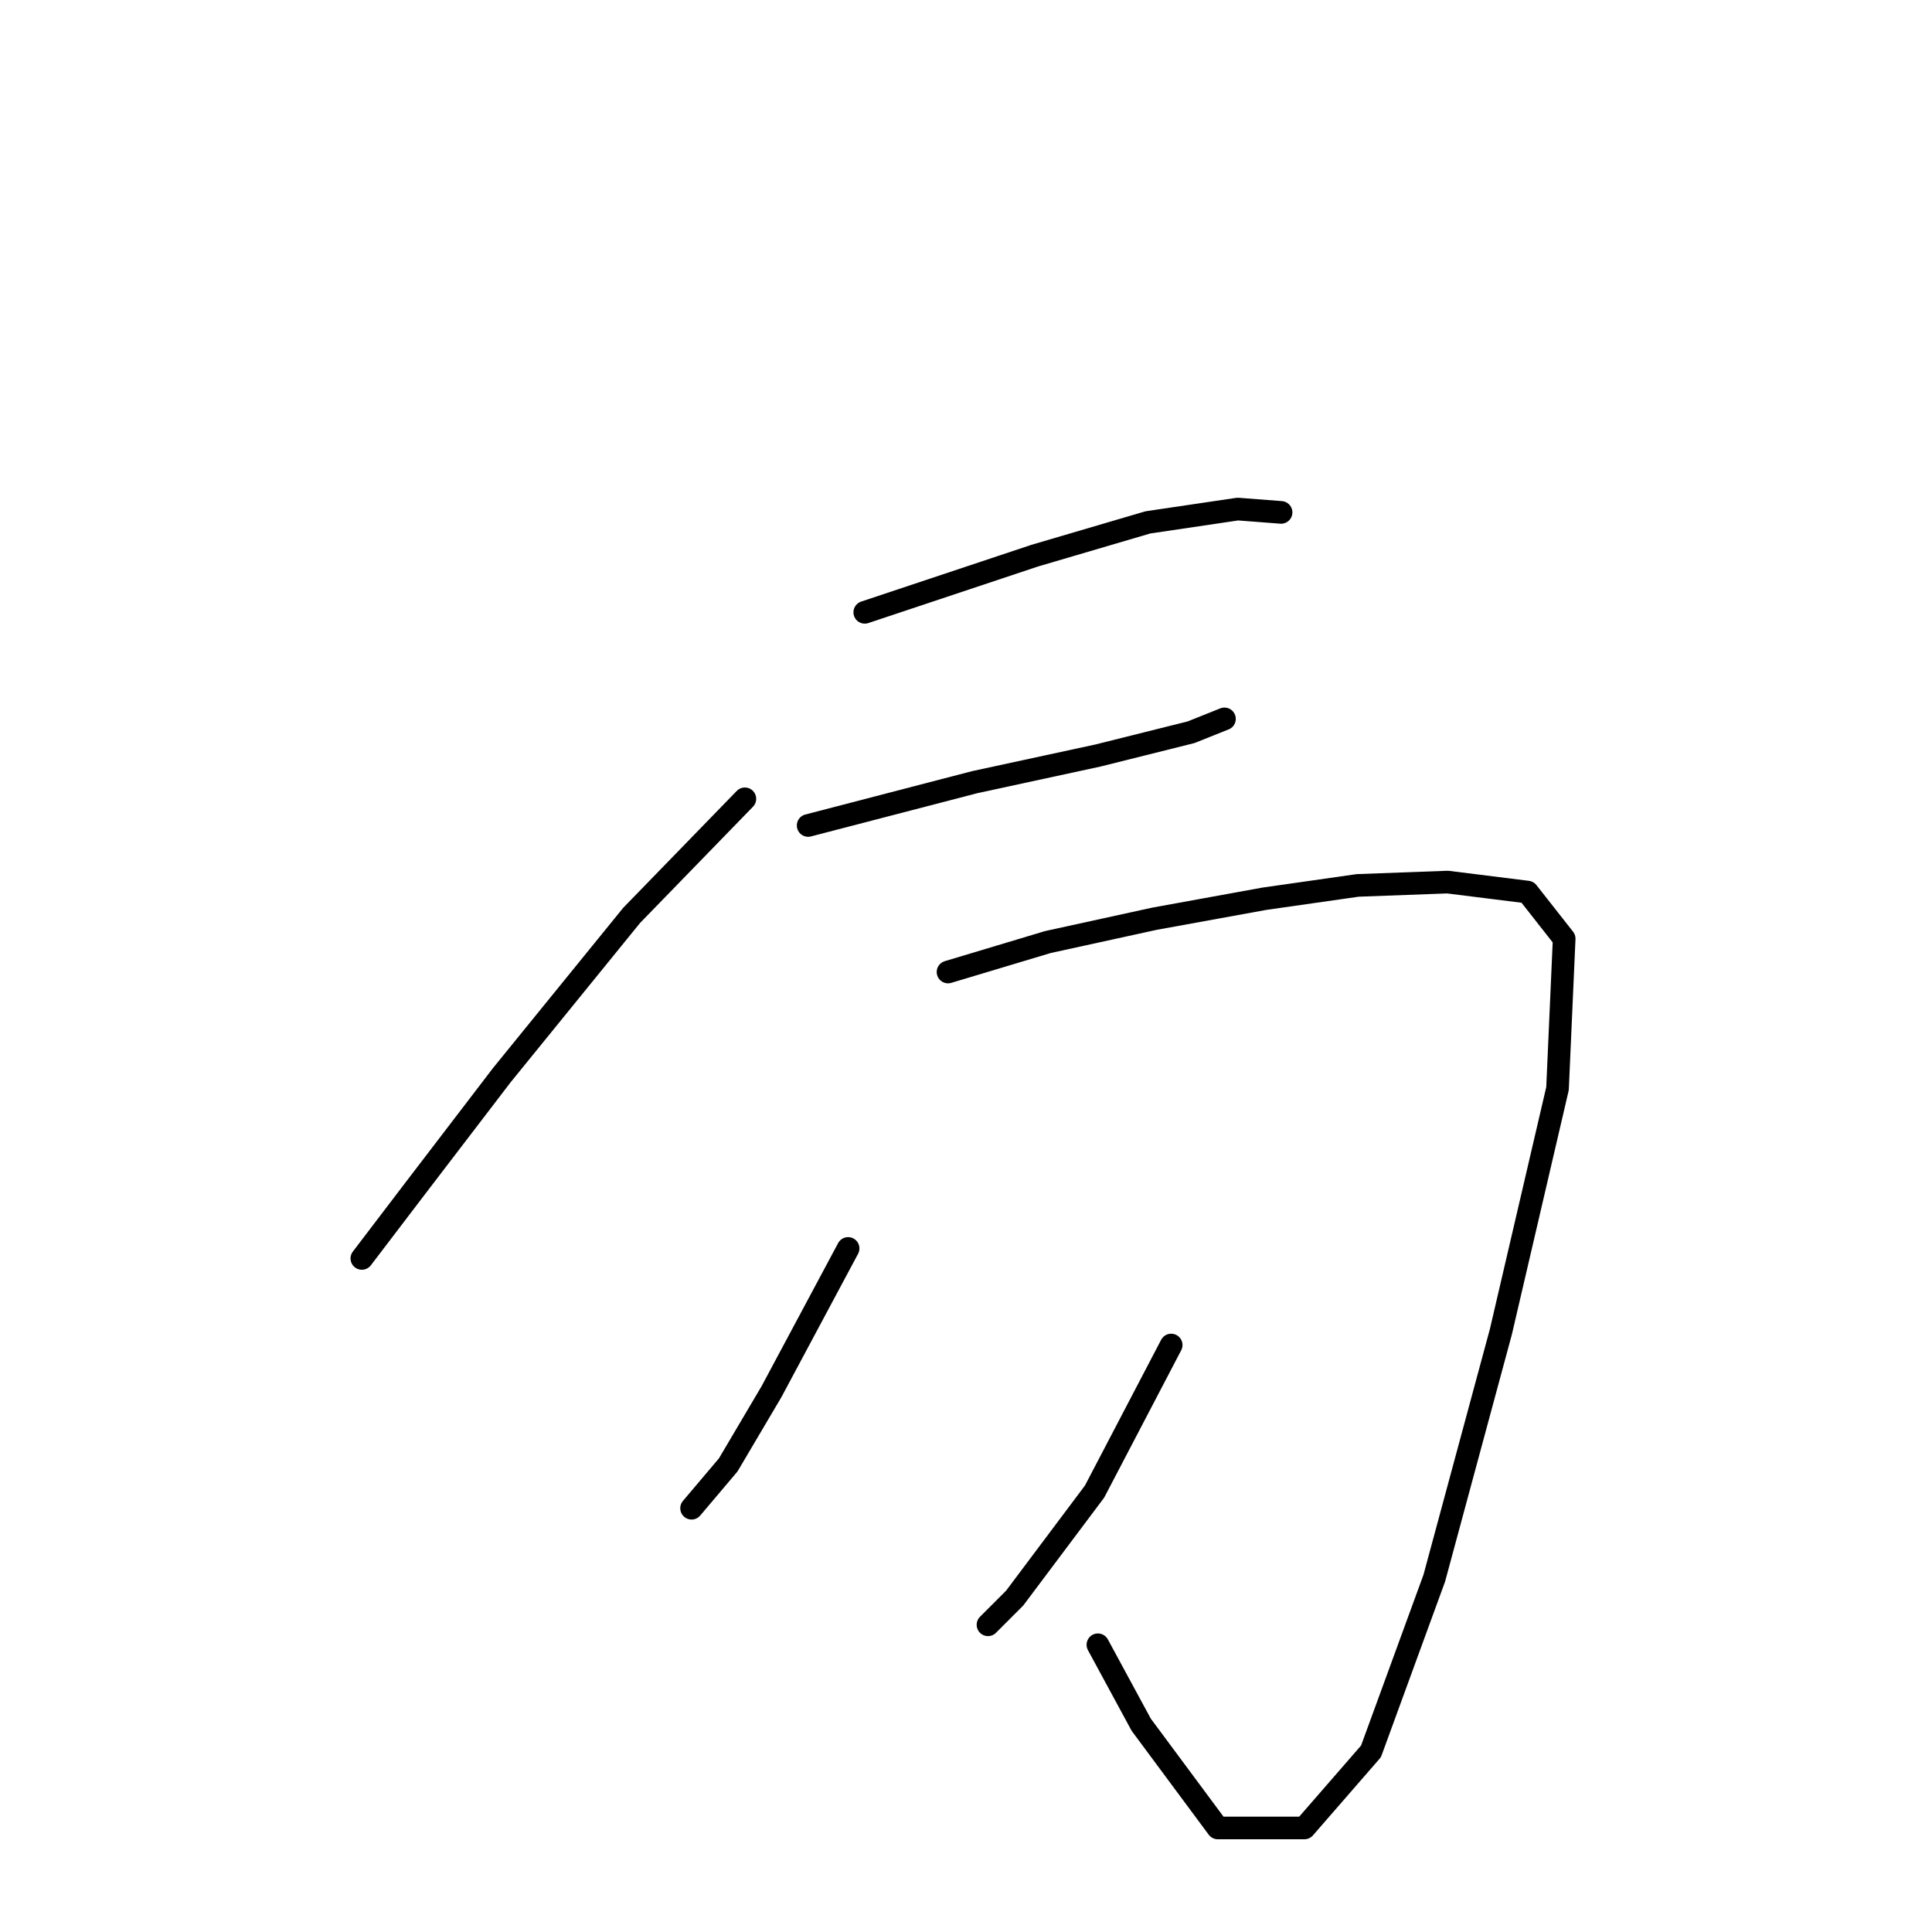 <?xml version="1.0" standalone="no"?>
    <svg width="256" height="256" xmlns="http://www.w3.org/2000/svg" version="1.1">
    <polyline stroke="black" stroke-width="3" stroke-linecap="round" fill="transparent" stroke-linejoin="round" points="114.586 81.135 137.093 73.632 152.097 69.219 164.013 67.454 169.75 67.895 169.75 67.895 " />
        <polyline stroke="black" stroke-width="3" stroke-linecap="round" fill="transparent" stroke-linejoin="round" points="107.084 109.379 129.149 103.642 145.478 100.111 157.834 97.022 162.247 95.257 162.247 95.257 " />
        <polyline stroke="black" stroke-width="3" stroke-linecap="round" fill="transparent" stroke-linejoin="round" points="98.699 105.848 83.694 121.294 66.483 142.477 55.009 157.481 47.948 166.749 47.948 166.749 " />
        <polyline stroke="black" stroke-width="3" stroke-linecap="round" fill="transparent" stroke-linejoin="round" points="125.619 128.796 138.858 124.824 152.98 121.735 167.543 119.087 179.9 117.322 191.815 116.881 202.407 118.205 207.261 124.383 206.379 144.242 198.876 176.458 190.05 209.115 181.665 232.063 172.839 242.213 161.365 242.213 151.215 228.532 145.478 217.941 145.478 217.941 " />
        <polyline stroke="black" stroke-width="3" stroke-linecap="round" fill="transparent" stroke-linejoin="round" points="112.379 165.425 102.229 184.401 96.492 194.11 91.638 199.847 91.638 199.847 " />
        <polyline stroke="black" stroke-width="3" stroke-linecap="round" fill="transparent" stroke-linejoin="round" points="155.187 178.223 145.036 197.641 134.445 211.763 130.914 215.293 130.914 215.293 " />
        </svg>